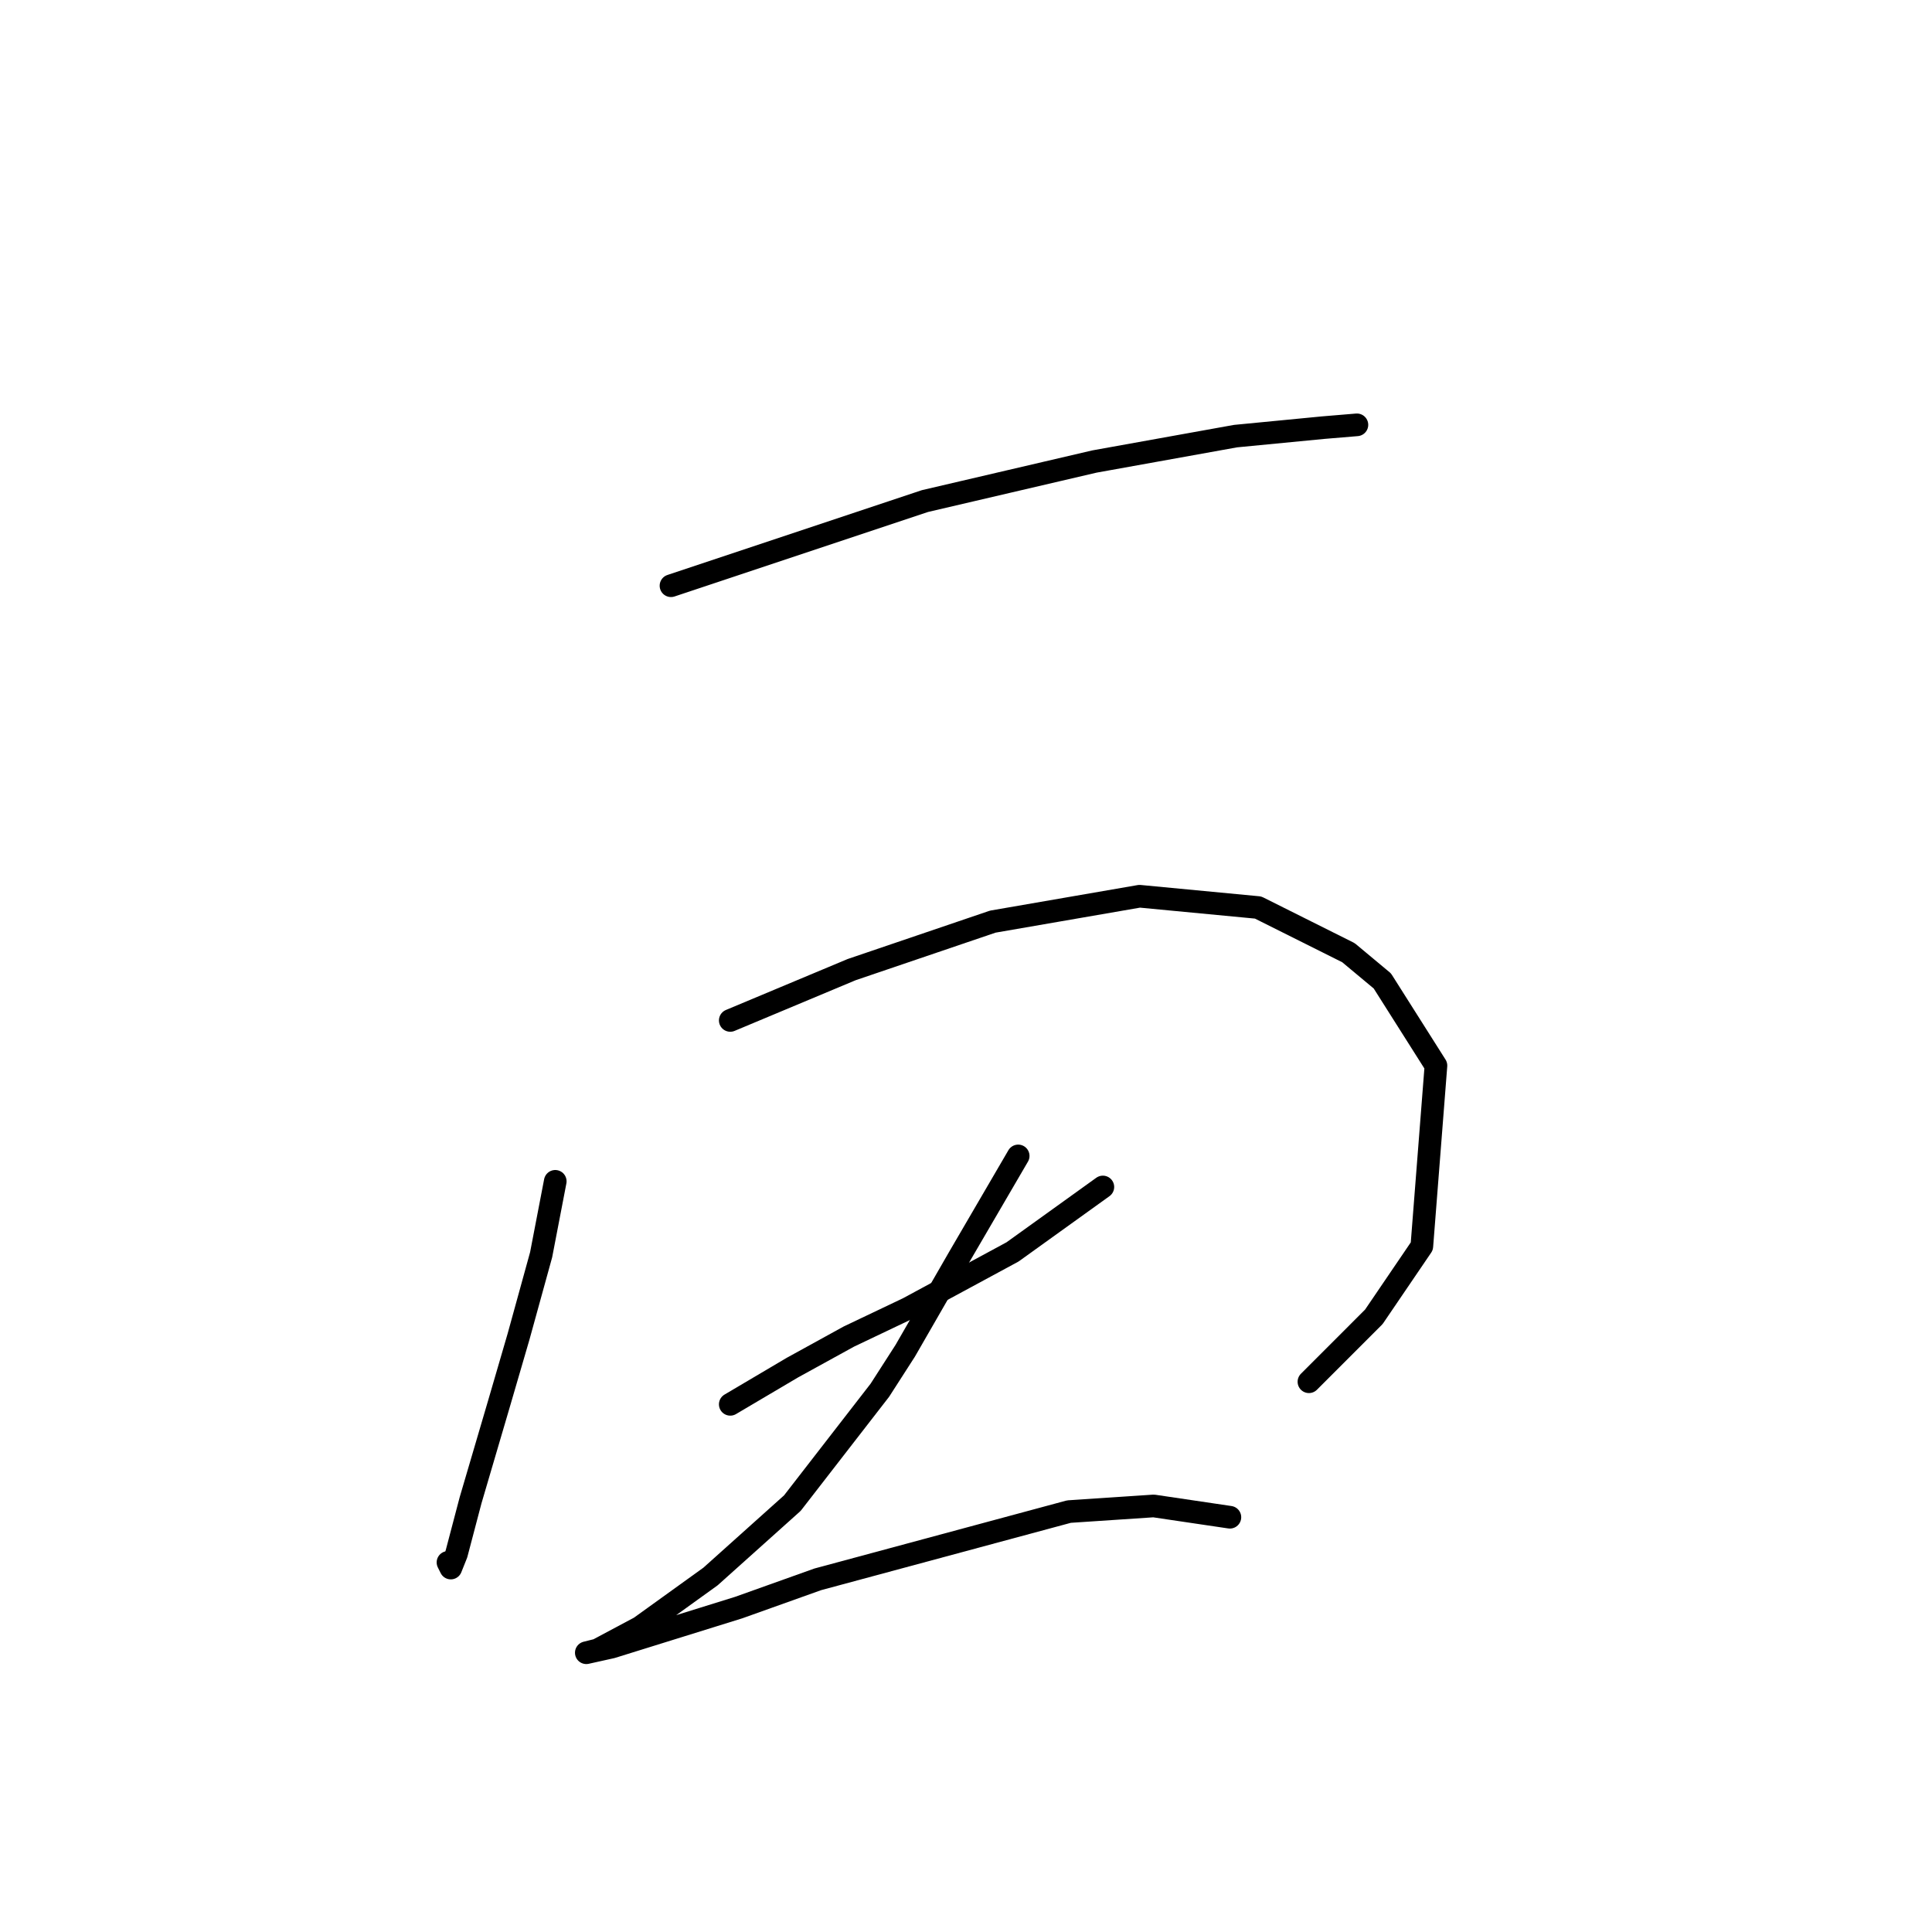 <?xml version="1.0" standalone="no"?>
    <svg width="256" height="256" xmlns="http://www.w3.org/2000/svg" version="1.1">
    <polyline stroke="black" stroke-width="3" stroke-linecap="round" fill="transparent" stroke-linejoin="round" points="88.909 77.612 122.572 66.391 133.792 63.773 145.013 61.155 163.715 57.789 175.31 56.667 179.798 56.293 179.798 56.293 " />
        <polyline stroke="black" stroke-width="3" stroke-linecap="round" fill="transparent" stroke-linejoin="round" points="73.574 156.533 71.703 166.258 68.711 177.104 66.093 186.081 62.353 198.798 60.482 205.905 59.734 207.775 59.36 207.027 59.36 207.027 " />
        <polyline stroke="black" stroke-width="3" stroke-linecap="round" fill="transparent" stroke-linejoin="round" points="96.763 135.213 112.847 128.48 131.548 122.122 150.998 118.756 166.707 120.252 178.676 126.236 183.165 129.977 190.271 141.198 188.401 165.135 182.042 174.486 173.44 183.089 173.44 183.089 " />
        <polyline stroke="black" stroke-width="3" stroke-linecap="round" fill="transparent" stroke-linejoin="round" points="96.763 186.081 104.992 181.219 112.473 177.104 120.327 173.364 134.167 165.884 146.135 157.281 146.135 157.281 " />
        <polyline stroke="black" stroke-width="3" stroke-linecap="round" fill="transparent" stroke-linejoin="round" points="134.915 153.166 127.06 166.632 119.953 178.975 116.587 184.211 104.992 199.172 94.145 208.897 84.794 215.63 79.184 218.622 77.688 218.996 81.054 218.248 97.885 213.011 108.358 209.271 141.647 200.294 152.868 199.546 162.967 201.042 162.967 201.042 " />
        </svg>